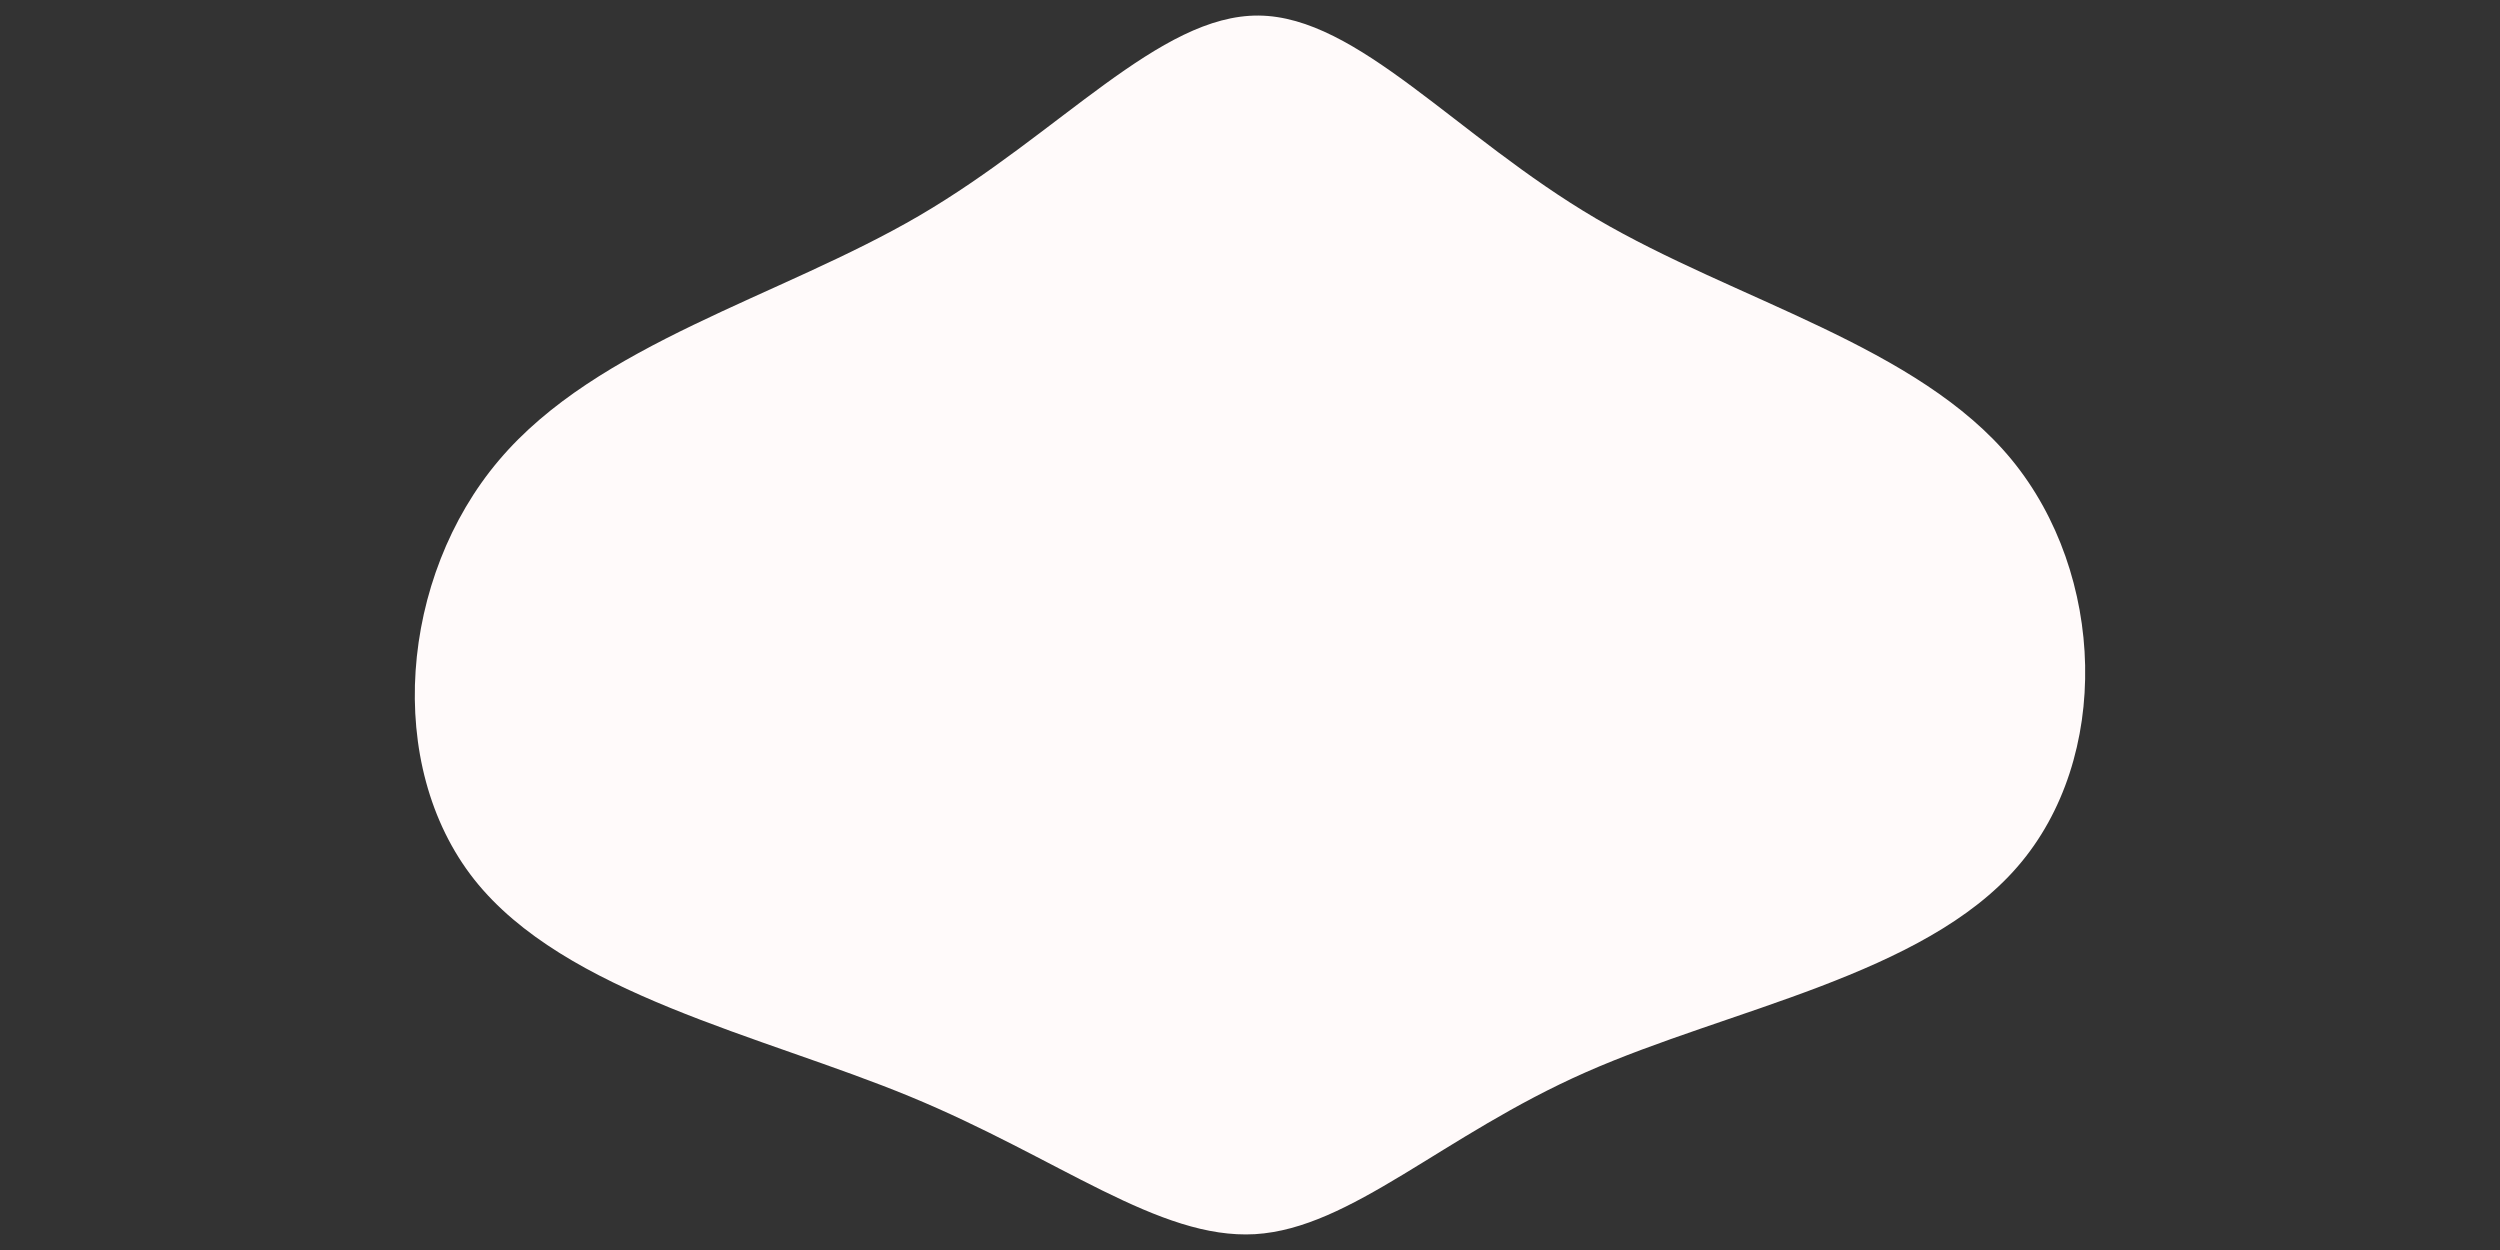<!-- <svg viewBox="30 30 150 150" xmlns="http://www.w3.org/2000/svg">
  <path fill="#FFFAFA"
    d="M63.7,-23.7C77.6,-12.6,80.6,17.8,68.2,29C55.7,40.3,27.9,32.3,1.4,31.4C-25,30.6,-50,37,-60,27.2C-69.9,17.4,-64.8,-8.5,-52.3,-18.8C-39.8,-29.1,-19.9,-23.7,2.5,-25.2C24.9,-26.6,49.7,-34.8,63.7,-23.7Z"
    transform="translate(100 100)" />
</svg> -->

<svg id="visual" viewBox="0 0 900 450" width="140" height="70" xmlns="http://www.w3.org/2000/svg"
  xmlns:xlink="http://www.w3.org/1999/xlink" version="1.1">
  <rect x="0" y="0" width="900" height="450" fill="#333333" stroke="none"/>
  <g transform="translate(453.31 238.702)">
    <path
      d="M121.3 -160C171.7 -130.4 237.1 -114.3 270.9 -73.2C304.7 -32 306.9 34.2 273 73.3C239.1 112.5 169.2 124.5 117.6 147.3C66.1 170 33.1 203.5 -1.5 205.6C-36.1 207.6 -72.1 178.2 -125.6 156.1C-179.1 134 -250 119.1 -282.6 77.9C-315.1 36.7 -309.3 -31 -273.7 -73C-238.1 -115.1 -172.8 -131.6 -122.3 -161.1C-71.7 -190.7 -35.9 -233.4 -0.2 -233.1C35.5 -232.8 70.9 -189.6 121.3 -160"
      fill="#FFFAFA"></path>
  </g>
</svg>